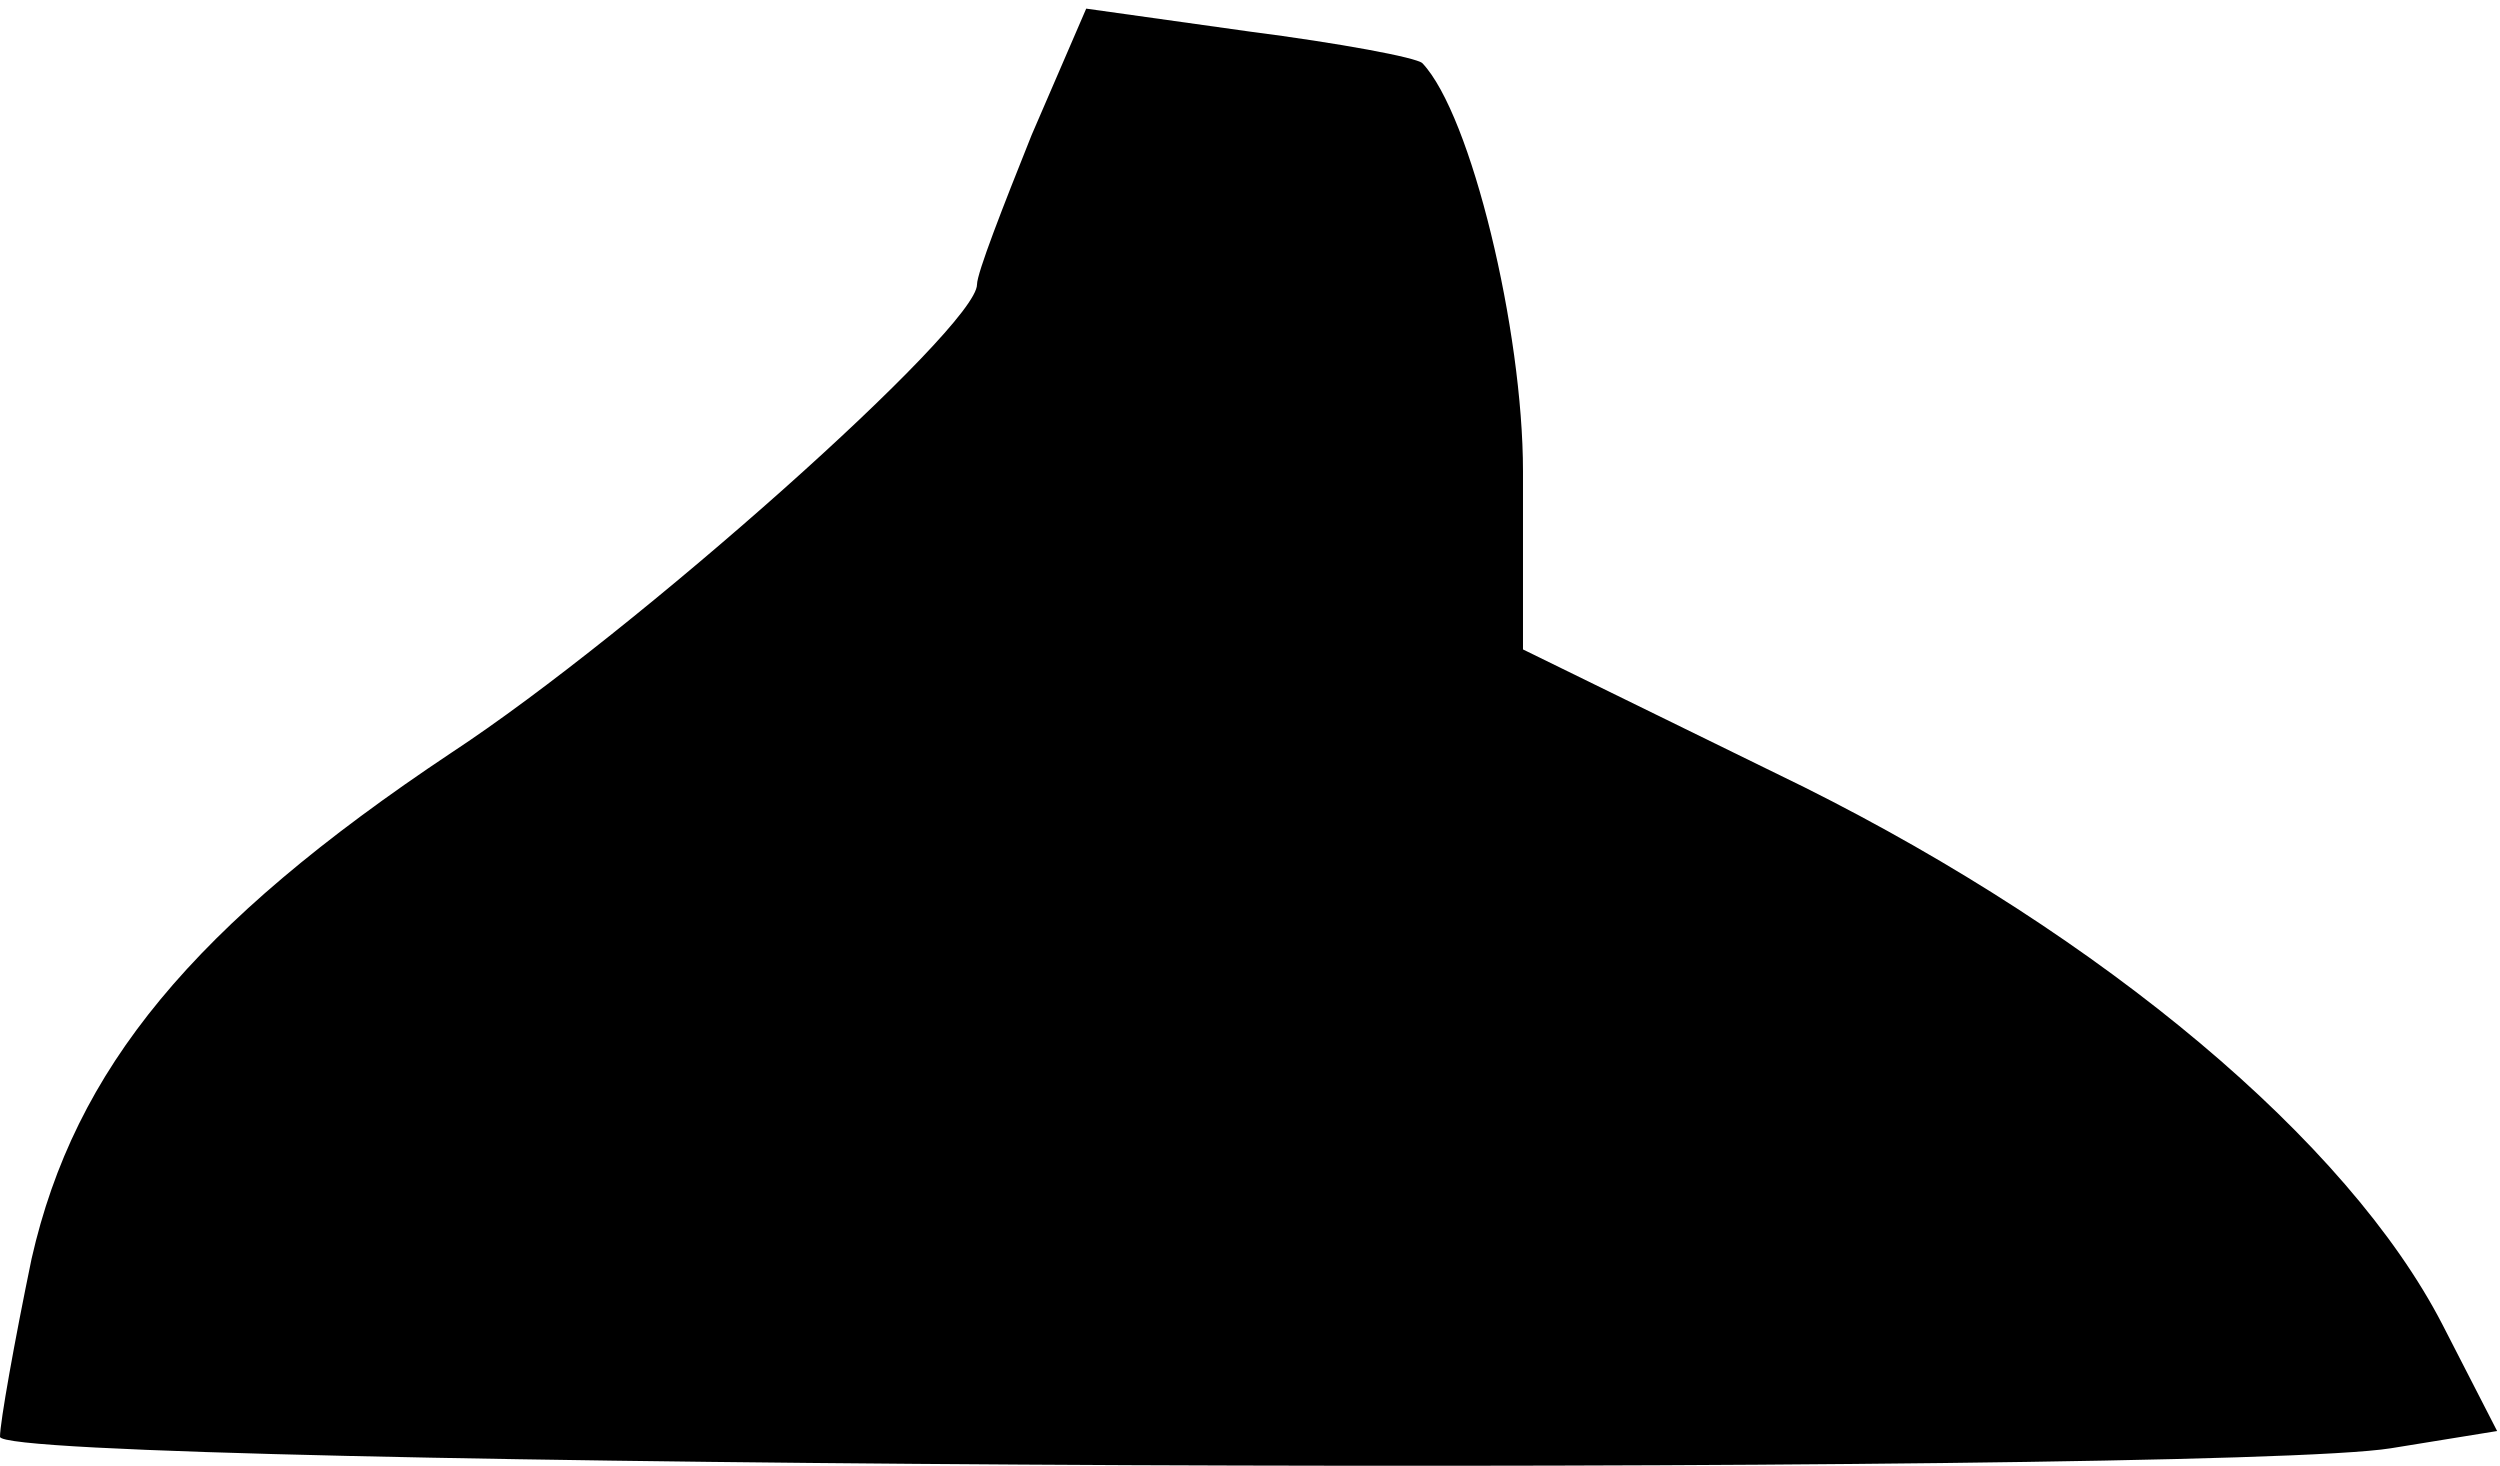 <?xml version="1.0" standalone="no"?>
<!DOCTYPE svg PUBLIC "-//W3C//DTD SVG 20010904//EN"
 "http://www.w3.org/TR/2001/REC-SVG-20010904/DTD/svg10.dtd">
<svg version="1.0" xmlns="http://www.w3.org/2000/svg"
 width="87pt" height="51pt" viewBox="0 0 87 51"
 preserveAspectRatio="xMidYMid meet">
<g transform="translate(0,51) scale(0.1,-0.1)"
fill="#000000" stroke="none">
<path fill="#000000" stroke="none" d="M359 463 c-10 -25 -19 -48 -19 -52 0
-15 -119 -121 -183 -163 -90 -60 -131 -110 -146 -176 -6 -29 -11 -57 -11 -62
0 -11 770 -14 832 -4 l37 6 -19 37 c-33 64 -118 135 -222 187 l-98 48 0 62 c0
49 -18 124 -35 142 -2 2 -29 7 -60 11 l-57 8 -19 -44z"/>
</g>
</svg>

